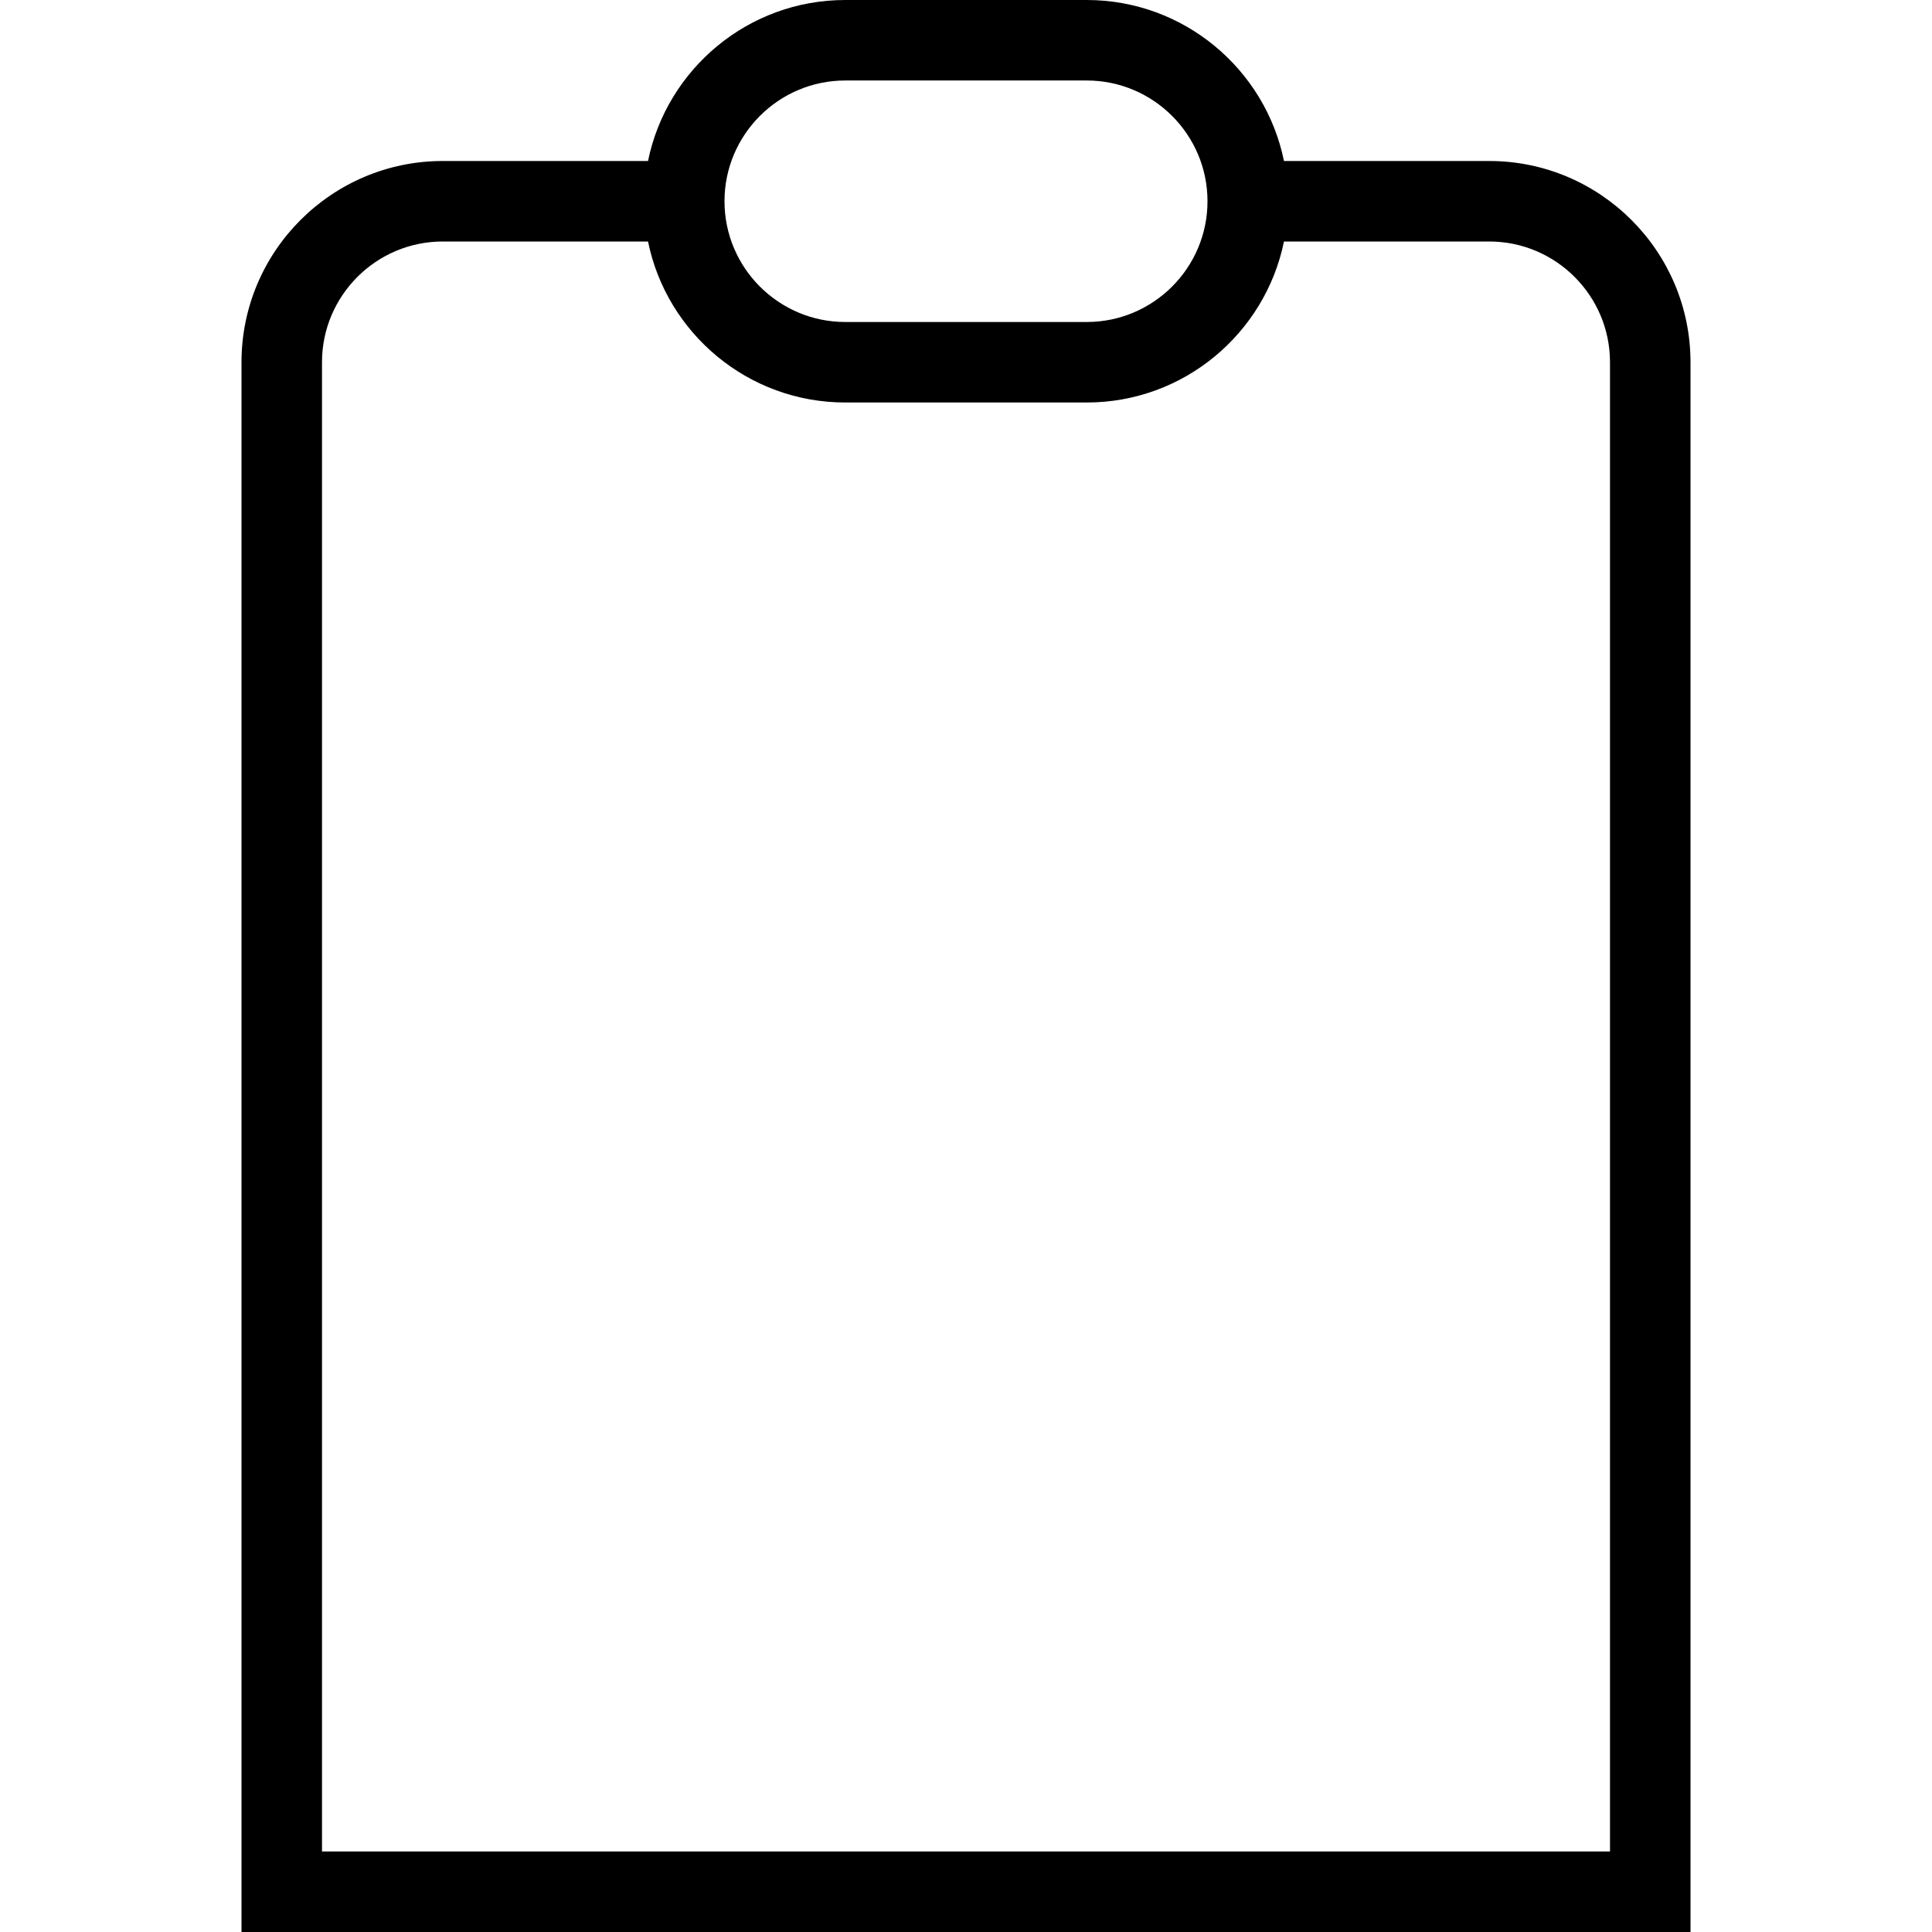 <?xml version="1.0" encoding="UTF-8"?>
<svg xmlns="http://www.w3.org/2000/svg" id="Layer_1" data-name="Layer 1" viewBox="0 0 24 24" width="512" height="512"><path d="m18.5,2h-2.55c-.232-1.14-1.243-2-2.45-2h-3c-1.207,0-2.218.86-2.45,2h-2.55c-1.379,0-2.5,1.122-2.5,2.5v19.5h18V4.5c0-1.378-1.121-2.5-2.5-2.5Zm-8-1h3c.827,0,1.5.673,1.5,1.5s-.673,1.5-1.5,1.5h-3c-.827,0-1.5-.673-1.5-1.5s.673-1.5,1.5-1.5Zm9.5,22H4V4.5c0-.827.673-1.5,1.5-1.5h2.55c.232,1.14,1.242,2,2.45,2h3c1.208,0,2.217-.86,2.45-2h2.55c.827,0,1.5.673,1.5,1.5v18.5Z"/></svg>
